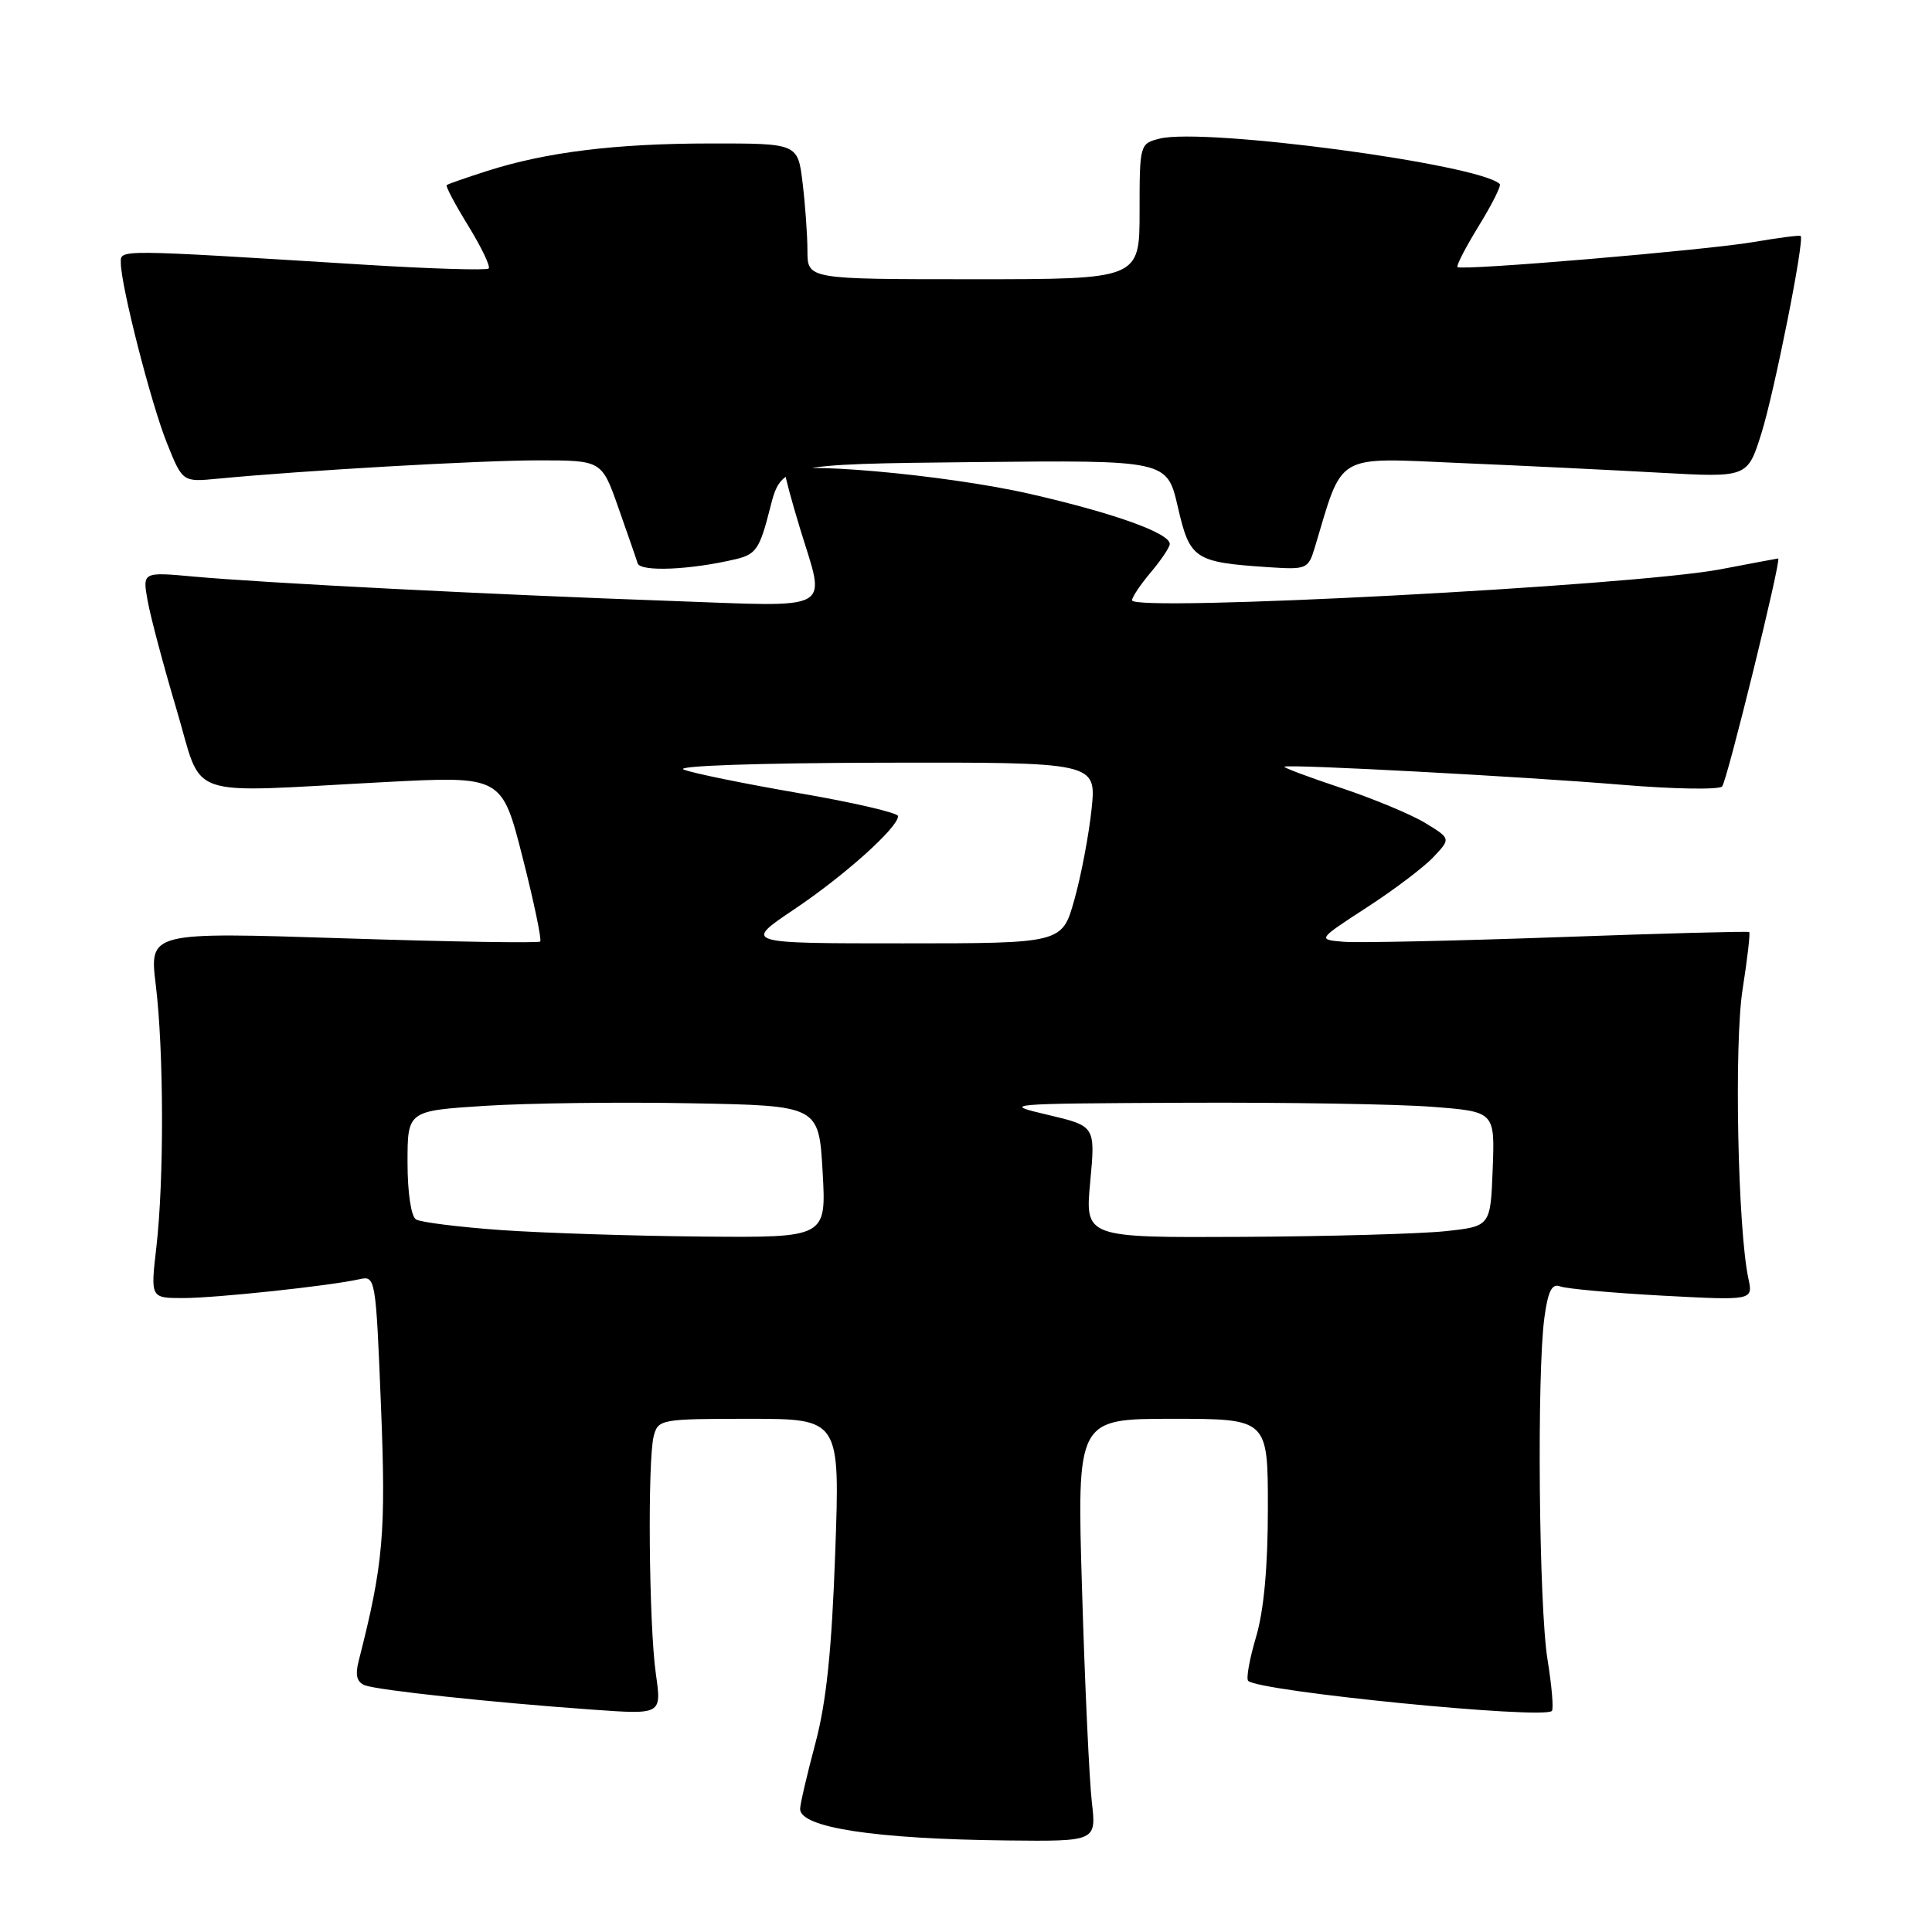 <?xml version="1.0" encoding="UTF-8" standalone="no"?>
<!DOCTYPE svg PUBLIC "-//W3C//DTD SVG 1.1//EN" "http://www.w3.org/Graphics/SVG/1.1/DTD/svg11.dtd" >
<svg xmlns="http://www.w3.org/2000/svg" xmlns:xlink="http://www.w3.org/1999/xlink" version="1.1" viewBox="0 0 256 256">
 <g >
 <path fill="currentColor"
d=" M 144.67 238.75 C 144.34 235.86 143.75 223.26 143.38 210.75 C 142.69 188.00 142.69 188.00 155.34 188.00 C 168.00 188.00 168.00 188.00 168.00 199.82 C 168.00 207.64 167.47 213.42 166.43 216.92 C 165.57 219.82 165.10 222.43 165.39 222.72 C 166.79 224.12 204.47 227.86 205.63 226.71 C 205.88 226.46 205.62 223.38 205.05 219.87 C 203.91 212.83 203.63 181.98 204.64 174.59 C 205.13 171.01 205.64 170.03 206.76 170.46 C 207.58 170.77 213.65 171.32 220.27 171.68 C 232.29 172.32 232.29 172.32 231.67 169.41 C 230.26 162.83 229.77 138.31 230.90 131.11 C 231.54 127.05 231.93 123.63 231.78 123.50 C 231.63 123.38 220.25 123.68 206.50 124.18 C 192.75 124.67 179.94 124.95 178.03 124.79 C 174.56 124.50 174.56 124.50 181.11 120.24 C 184.72 117.90 188.70 114.89 189.95 113.55 C 192.24 111.12 192.24 111.12 188.87 109.06 C 187.02 107.93 181.98 105.83 177.69 104.40 C 173.39 102.97 170.01 101.70 170.19 101.59 C 170.72 101.23 201.88 102.90 214.94 103.99 C 221.78 104.56 227.74 104.66 228.19 104.21 C 228.82 103.58 236.10 74.00 235.62 74.00 C 235.55 74.00 232.12 74.64 228.00 75.43 C 216.46 77.63 150.00 81.13 150.00 79.54 C 150.00 79.13 151.12 77.45 152.50 75.82 C 153.88 74.18 155.00 72.50 155.00 72.08 C 155.00 70.64 147.57 67.98 136.50 65.45 C 125.14 62.85 103.99 61.00 104.01 62.60 C 104.01 63.10 104.91 66.42 106.00 70.00 C 109.43 81.24 110.92 80.41 88.75 79.62 C 65.24 78.79 34.89 77.24 25.68 76.40 C 18.87 75.78 18.87 75.78 19.57 79.64 C 19.95 81.76 21.67 88.22 23.39 94.00 C 27.02 106.14 23.89 105.05 51.00 103.63 C 66.50 102.82 66.50 102.82 69.24 113.59 C 70.75 119.51 71.80 124.54 71.58 124.76 C 71.36 124.98 59.61 124.79 45.48 124.33 C 19.79 123.50 19.79 123.50 20.64 130.50 C 21.71 139.23 21.75 156.33 20.72 165.25 C 19.94 172.00 19.94 172.00 24.25 172.00 C 28.60 172.00 43.70 170.39 47.64 169.50 C 49.75 169.02 49.80 169.31 50.48 186.26 C 51.16 203.15 50.80 207.27 47.52 220.11 C 47.04 221.98 47.29 222.90 48.36 223.31 C 50.09 223.97 65.29 225.60 78.58 226.54 C 87.67 227.19 87.67 227.19 86.91 221.84 C 85.98 215.36 85.79 193.38 86.63 190.25 C 87.21 188.07 87.63 188.00 99.27 188.00 C 111.31 188.00 111.31 188.00 110.67 205.75 C 110.21 218.69 109.50 225.53 108.04 231.00 C 106.94 235.12 106.03 239.03 106.02 239.68 C 105.98 242.16 115.93 243.68 133.39 243.87 C 145.28 244.00 145.28 244.00 144.67 238.75 Z  M 97.50 74.09 C 100.17 73.46 100.67 72.72 102.01 67.44 C 103.52 61.50 103.52 61.50 129.08 61.23 C 154.64 60.97 154.64 60.97 156.07 67.18 C 157.67 74.12 158.25 74.50 168.14 75.16 C 173.15 75.49 173.36 75.40 174.23 72.50 C 178.01 59.90 176.75 60.63 193.39 61.35 C 201.70 61.70 213.69 62.29 220.02 62.64 C 231.55 63.28 231.55 63.28 233.39 57.44 C 235.10 52.00 239.13 31.80 238.60 31.27 C 238.47 31.14 235.70 31.50 232.43 32.06 C 226.16 33.14 193.76 35.89 193.13 35.39 C 192.93 35.23 194.20 32.78 195.94 29.94 C 197.69 27.10 198.94 24.61 198.73 24.39 C 196.09 21.76 159.58 16.88 153.65 18.37 C 151.03 19.03 151.00 19.14 151.00 28.02 C 151.00 37.00 151.00 37.00 129.00 37.00 C 107.00 37.00 107.00 37.00 106.99 33.25 C 106.99 31.19 106.70 27.14 106.35 24.25 C 105.72 19.00 105.72 19.00 94.11 19.01 C 81.54 19.02 72.36 20.15 64.50 22.67 C 61.75 23.55 59.36 24.38 59.19 24.53 C 59.02 24.67 60.31 27.10 62.06 29.94 C 63.80 32.78 65.02 35.32 64.75 35.58 C 64.49 35.84 57.12 35.62 48.39 35.08 C 15.09 33.02 16.00 33.02 16.01 34.84 C 16.02 37.86 20.00 53.42 22.11 58.69 C 24.19 63.88 24.19 63.88 28.84 63.43 C 40.04 62.35 63.57 61.00 71.30 61.00 C 79.73 61.00 79.73 61.00 81.93 67.25 C 83.14 70.69 84.30 74.01 84.49 74.64 C 84.86 75.80 91.49 75.52 97.50 74.09 Z  M 66.37 162.99 C 60.80 162.59 55.74 161.96 55.12 161.58 C 54.47 161.17 54.00 158.02 54.00 154.04 C 54.00 147.19 54.00 147.19 64.25 146.53 C 69.89 146.17 82.15 146.01 91.50 146.19 C 108.50 146.50 108.50 146.50 109.00 155.25 C 109.50 164.00 109.50 164.00 93.00 163.85 C 83.92 163.77 71.94 163.38 66.37 162.99 Z  M 144.46 156.60 C 145.15 149.21 145.15 149.21 138.83 147.72 C 132.64 146.27 133.04 146.23 157.00 146.12 C 170.47 146.06 185.23 146.30 189.79 146.66 C 198.08 147.30 198.08 147.30 197.79 154.90 C 197.50 162.50 197.50 162.50 191.50 163.14 C 188.20 163.49 176.11 163.83 164.63 163.89 C 143.77 164.00 143.77 164.00 144.46 156.60 Z  M 105.22 120.50 C 111.89 116.03 119.00 109.65 119.00 108.14 C 119.00 107.71 113.08 106.33 105.84 105.09 C 98.60 103.84 91.74 102.44 90.59 101.97 C 89.37 101.48 100.39 101.10 116.89 101.06 C 145.28 101.00 145.28 101.00 144.64 107.21 C 144.28 110.62 143.26 116.02 142.36 119.21 C 140.74 125.00 140.74 125.00 119.63 125.00 C 98.52 125.00 98.52 125.00 105.22 120.50 Z "/>
</g>
</svg>